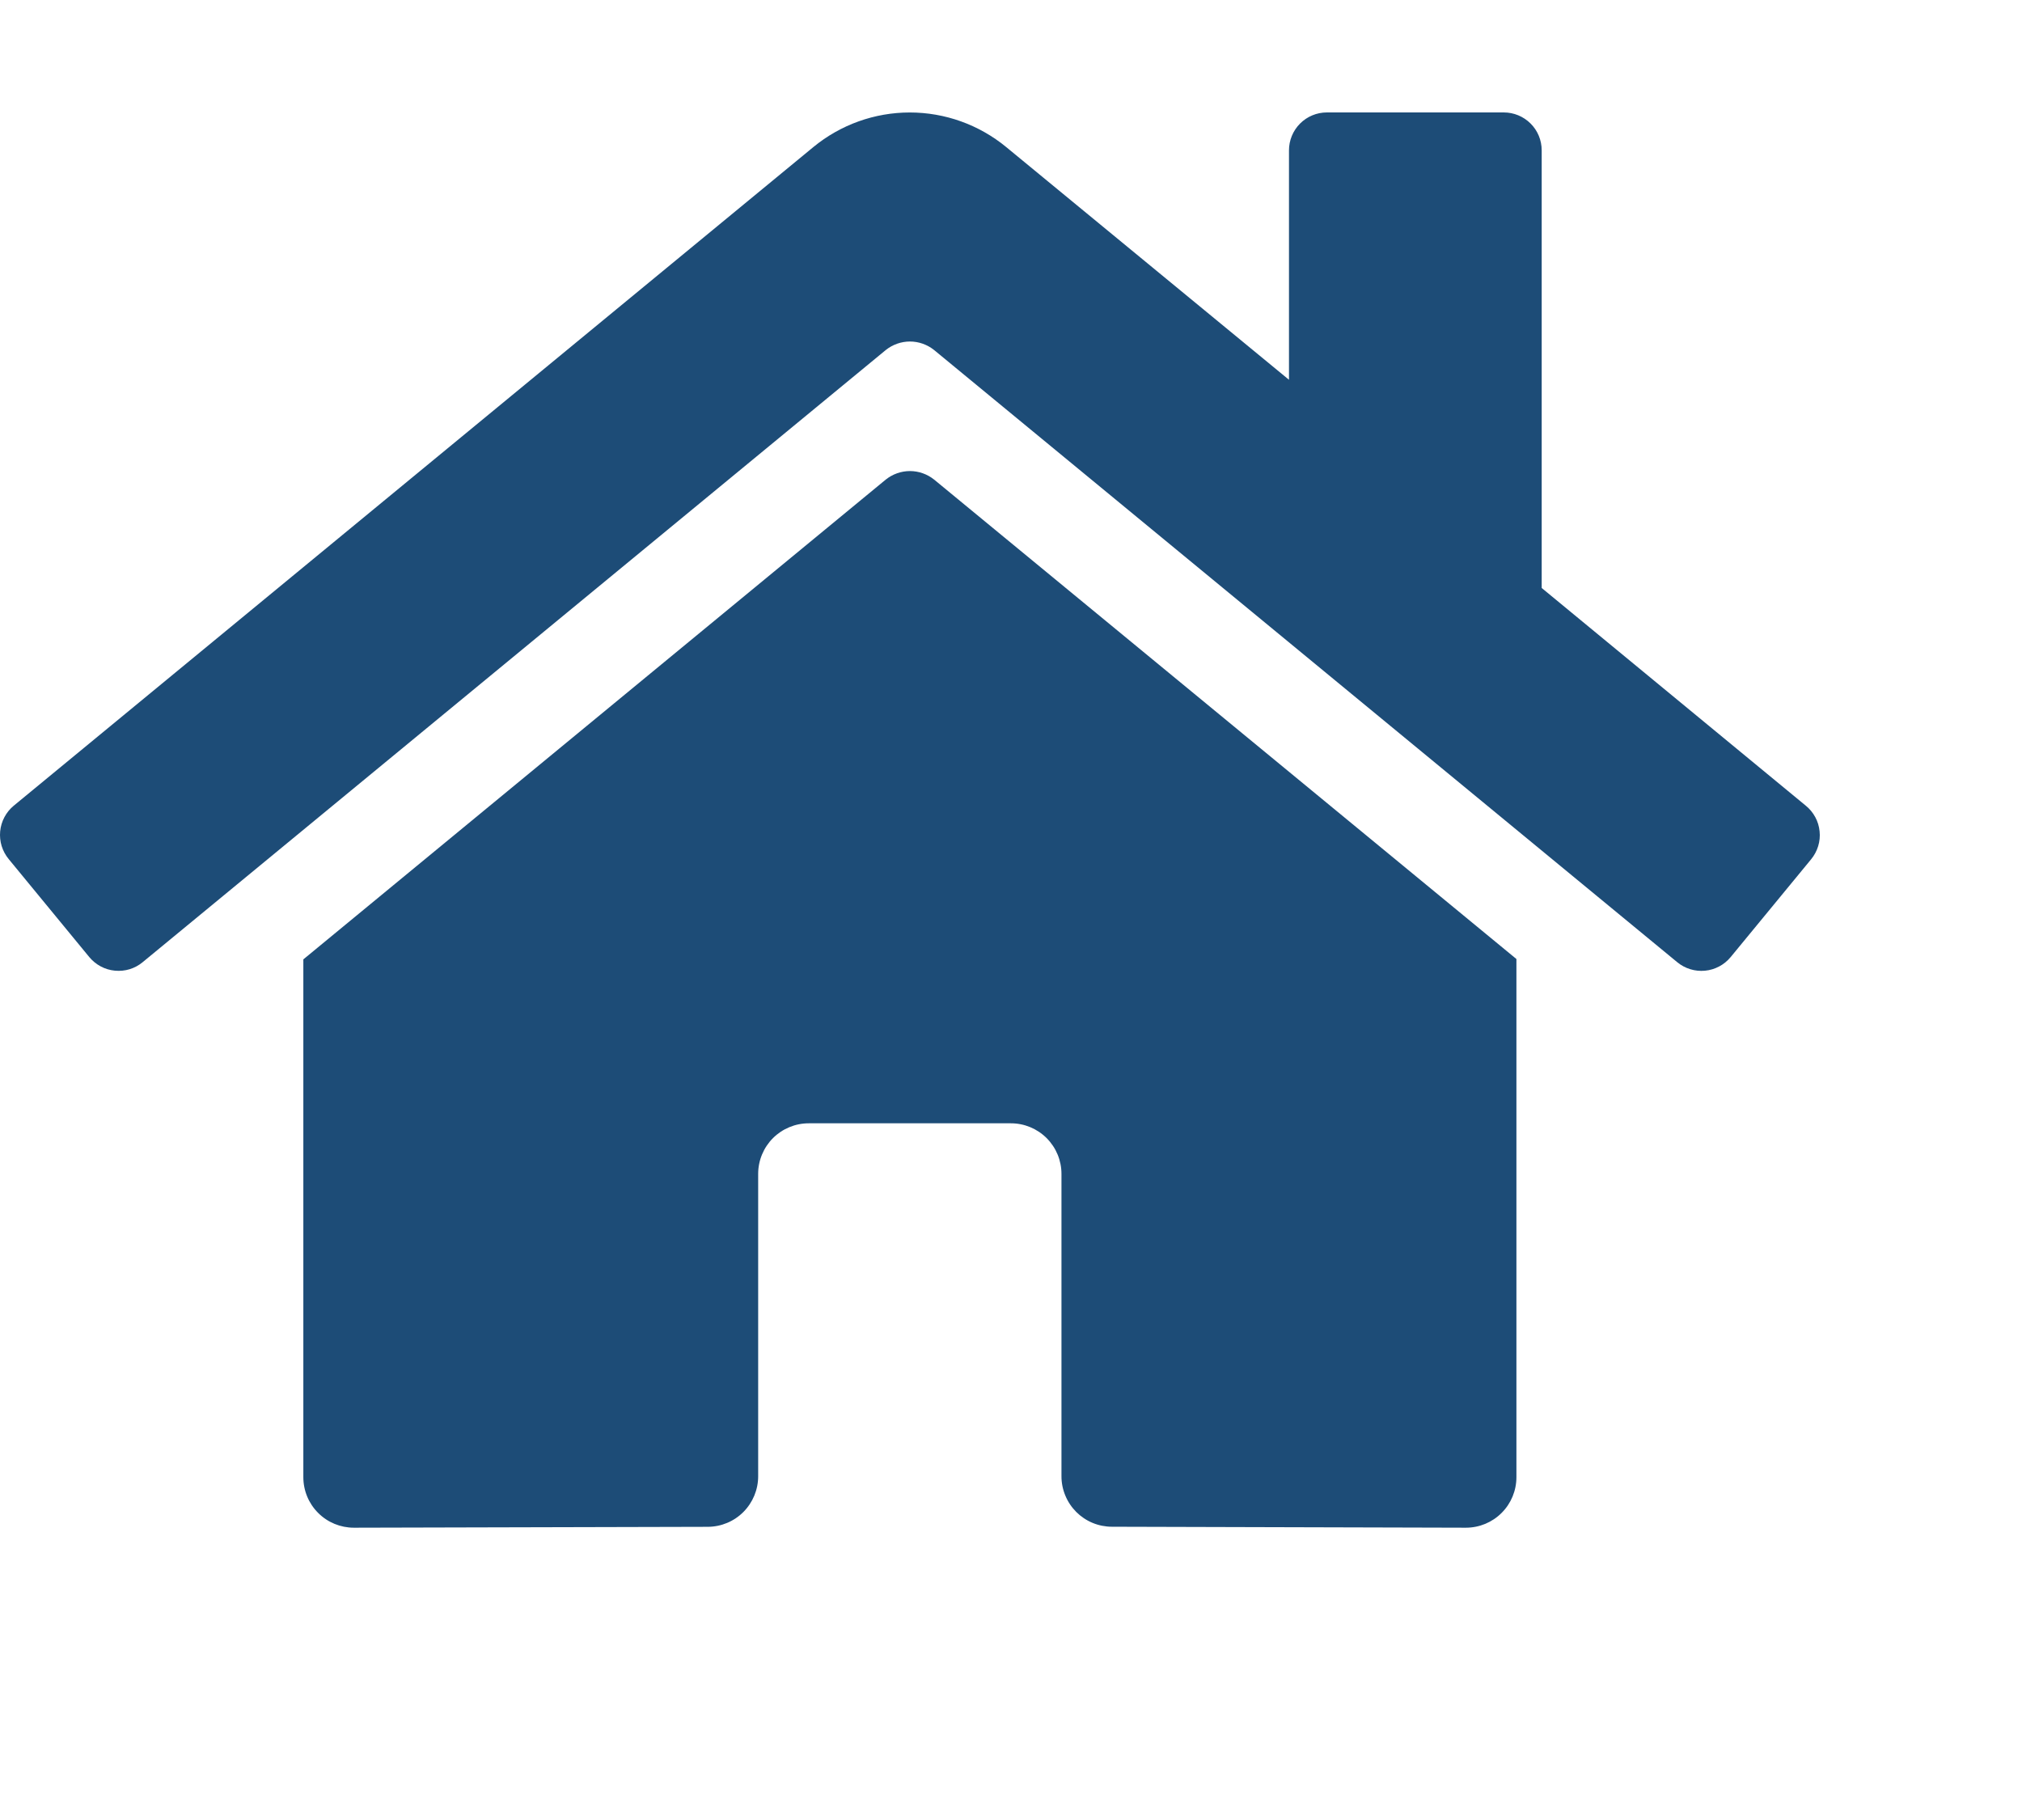 <svg width="50" height="45" viewBox="0 0 50 45" fill="none" xmlns="http://www.w3.org/2000/svg">
<path d="M21.903 11.858L7.501 23.721V36.523C7.501 36.855 7.632 37.173 7.867 37.407C8.101 37.642 8.419 37.773 8.751 37.773L17.505 37.751C17.835 37.749 18.151 37.617 18.384 37.383C18.617 37.148 18.748 36.831 18.748 36.501V29.024C18.748 28.693 18.88 28.375 19.114 28.14C19.349 27.906 19.667 27.774 19.998 27.774H24.998C25.329 27.774 25.647 27.906 25.881 28.14C26.116 28.375 26.248 28.693 26.248 29.024V36.495C26.247 36.66 26.279 36.823 26.342 36.975C26.404 37.127 26.496 37.265 26.612 37.382C26.728 37.498 26.866 37.591 27.018 37.654C27.17 37.717 27.333 37.749 27.497 37.749L36.248 37.773C36.58 37.773 36.898 37.642 37.132 37.407C37.367 37.173 37.498 36.855 37.498 36.523V23.712L23.099 11.858C22.929 11.722 22.718 11.647 22.501 11.647C22.284 11.647 22.073 11.722 21.903 11.858ZM44.654 19.921L38.123 14.538V3.717C38.123 3.469 38.025 3.23 37.849 3.055C37.673 2.879 37.434 2.78 37.186 2.78H32.811C32.562 2.78 32.324 2.879 32.148 3.055C31.973 3.23 31.874 3.469 31.874 3.717V9.39L24.88 3.635C24.209 3.083 23.366 2.781 22.497 2.781C21.628 2.781 20.786 3.083 20.114 3.635L0.34 19.921C0.245 19.999 0.167 20.096 0.109 20.205C0.051 20.313 0.016 20.433 0.004 20.555C-0.007 20.678 0.005 20.801 0.041 20.919C0.078 21.037 0.137 21.146 0.215 21.241L2.207 23.663C2.286 23.758 2.382 23.837 2.491 23.895C2.599 23.953 2.719 23.989 2.841 24C2.964 24.012 3.088 24 3.206 23.964C3.324 23.928 3.433 23.869 3.528 23.79L21.903 8.655C22.073 8.519 22.284 8.444 22.501 8.444C22.718 8.444 22.929 8.519 23.099 8.655L41.474 23.79C41.569 23.869 41.679 23.928 41.797 23.964C41.914 24 42.038 24.013 42.16 24.001C42.283 23.99 42.402 23.954 42.511 23.896C42.62 23.839 42.716 23.76 42.795 23.665L44.787 21.244C44.865 21.148 44.924 21.038 44.96 20.92C44.996 20.802 45.008 20.677 44.995 20.555C44.983 20.432 44.947 20.312 44.888 20.204C44.829 20.095 44.75 19.999 44.654 19.921Z" fill="#1D4C77"/>
</svg>
